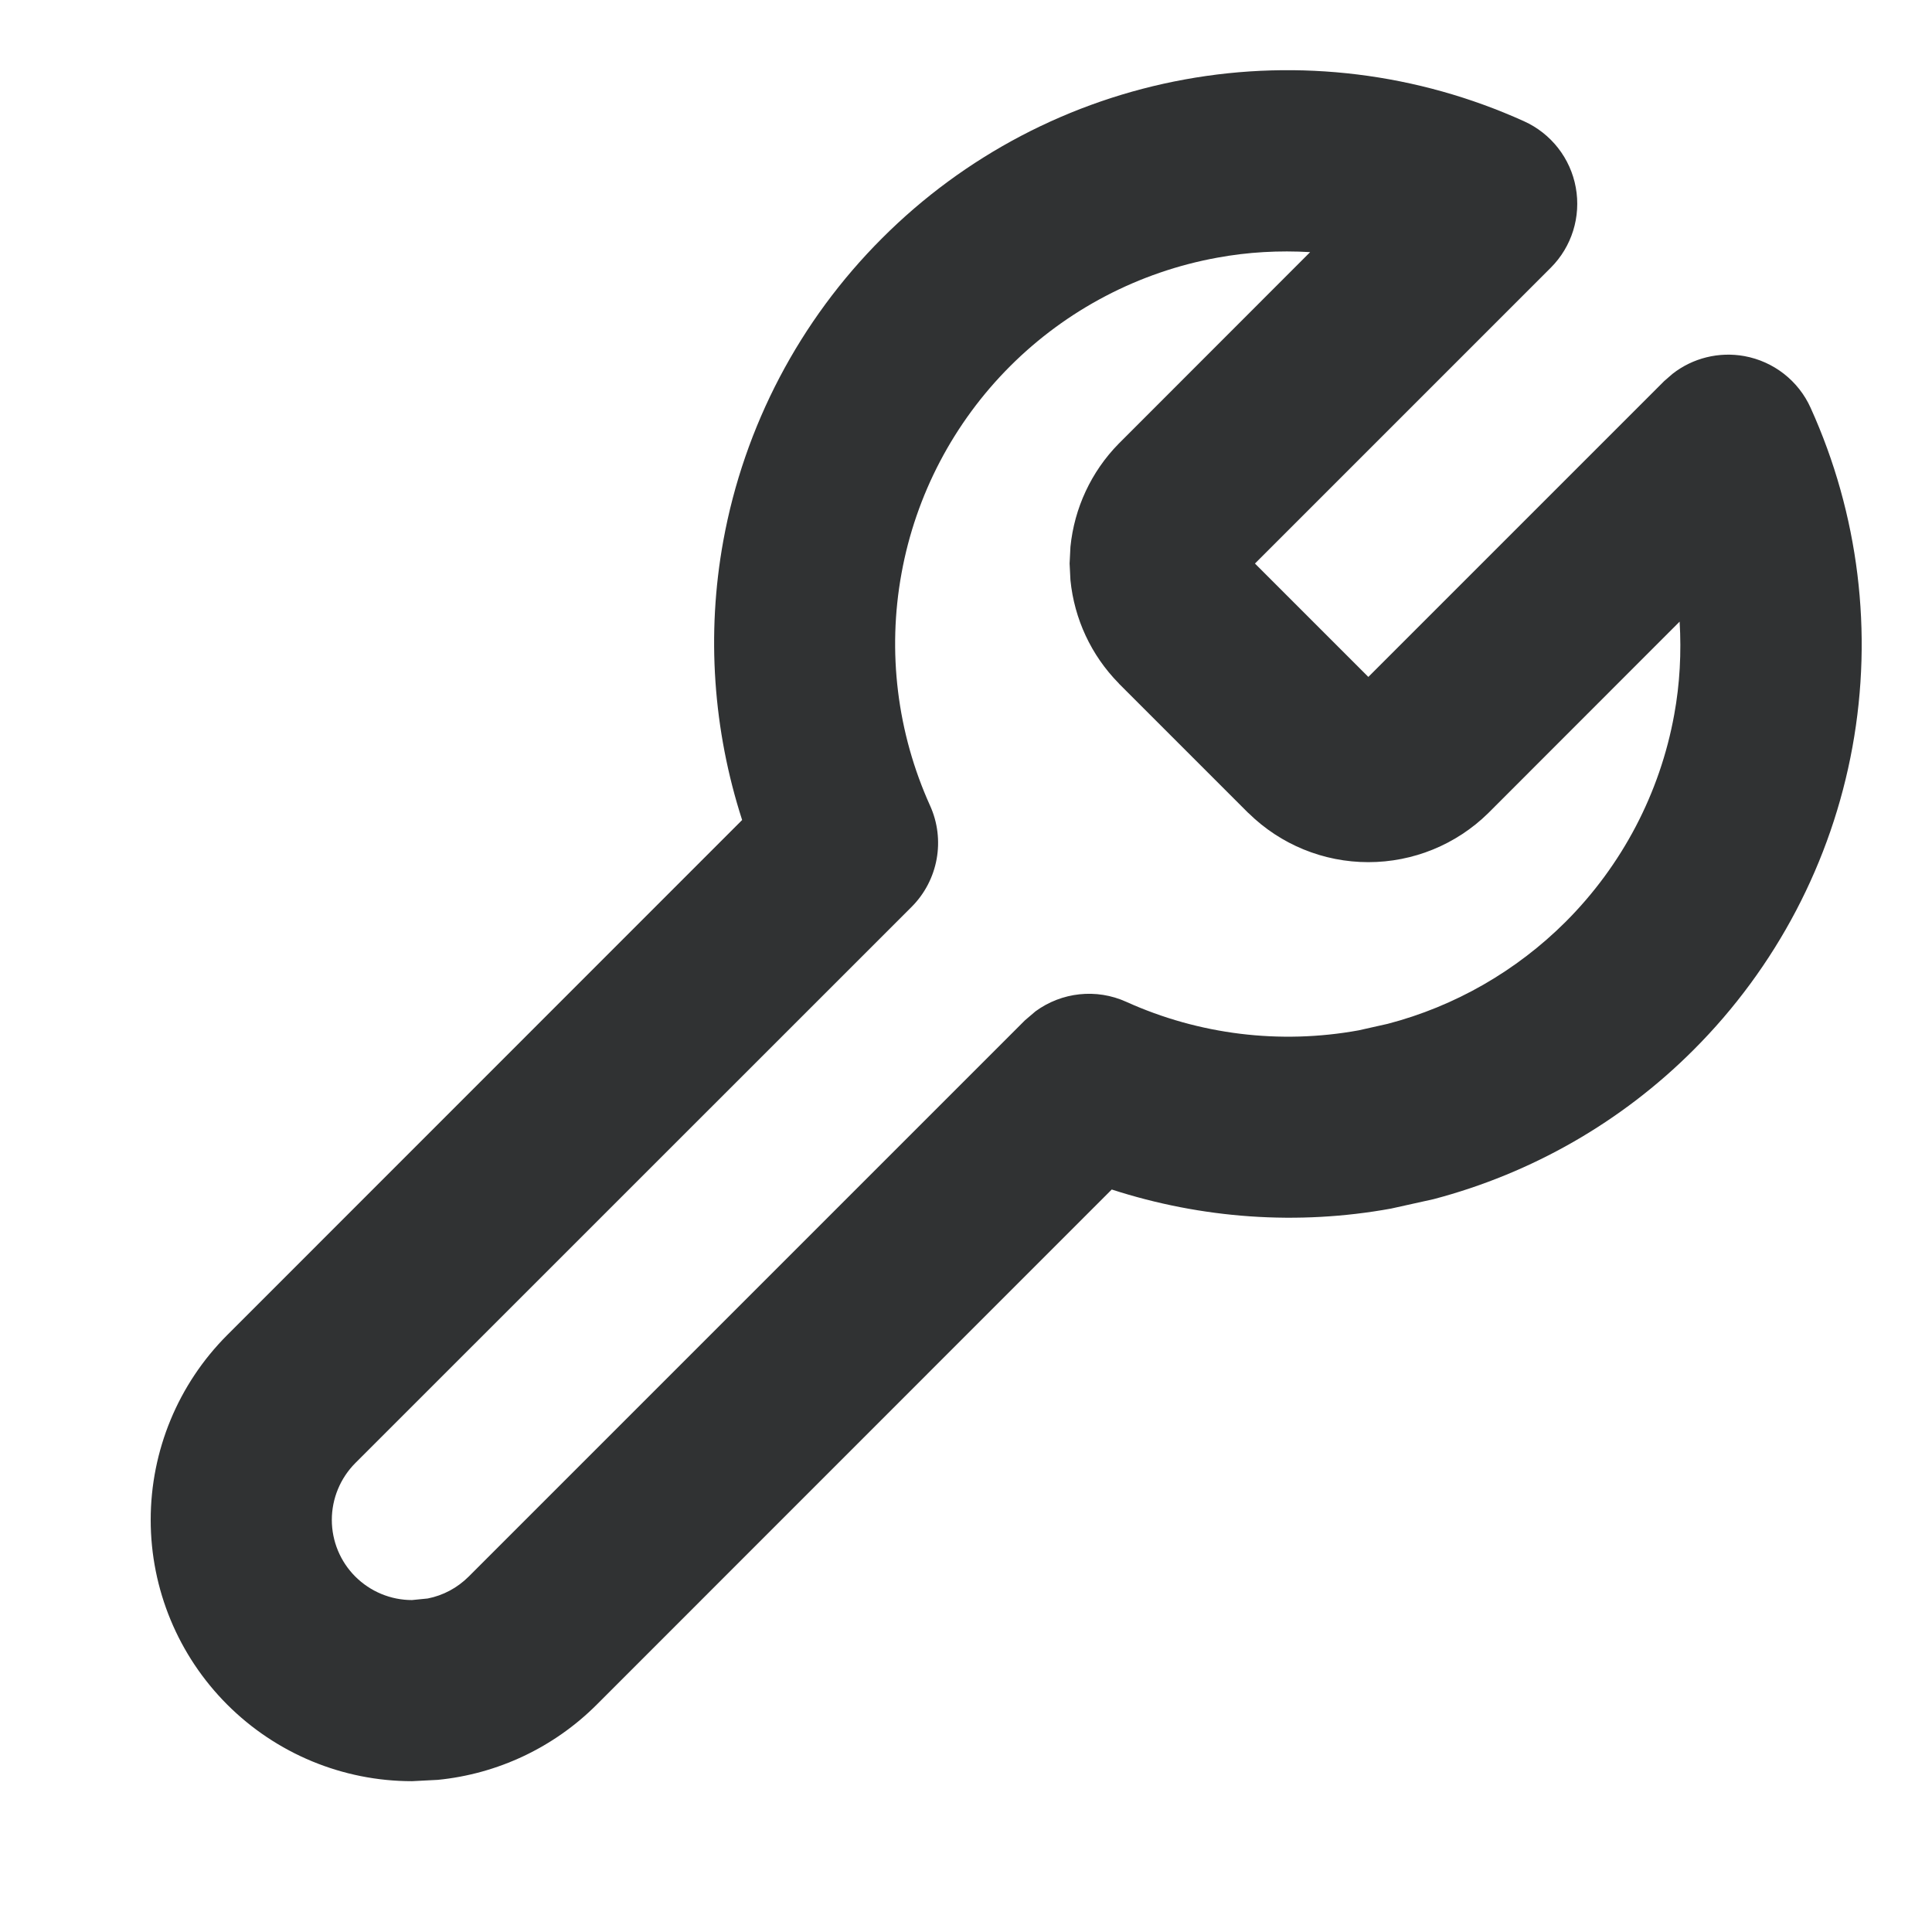 <svg width="16" height="16" viewBox="0 0 16 16" fill="none" xmlns="http://www.w3.org/2000/svg">
    <path
        d="M9.812 0.658C10.761 0.485 11.741 0.606 12.621 1.004C12.845 1.105 13.006 1.31 13.05 1.553C13.094 1.795 13.017 2.043 12.843 2.217L10.393 4.667L11.332 5.606L13.782 3.156L13.851 3.096C14.018 2.965 14.235 2.911 14.446 2.949C14.688 2.993 14.894 3.153 14.995 3.378C15.393 4.257 15.514 5.237 15.341 6.187C15.168 7.137 14.709 8.011 14.026 8.694C13.429 9.292 12.685 9.717 11.872 9.931L11.52 10.009C10.745 10.15 9.951 10.092 9.207 9.851L4.942 14.117C4.587 14.472 4.121 14.691 3.626 14.74L3.412 14.751C2.838 14.751 2.288 14.523 1.882 14.117C1.476 13.711 1.248 13.161 1.248 12.587C1.248 12.013 1.476 11.462 1.882 11.056L6.146 6.791C5.906 6.047 5.849 5.254 5.99 4.479C6.163 3.529 6.622 2.655 7.305 1.973C7.987 1.29 8.862 0.831 9.812 0.658ZM2.748 12.587C2.748 12.763 2.818 12.932 2.942 13.056C3.067 13.181 3.236 13.251 3.412 13.251L3.542 13.238C3.67 13.213 3.788 13.15 3.882 13.056L8.488 8.45L8.576 8.375C8.792 8.217 9.079 8.184 9.328 8.297C9.93 8.569 10.601 8.651 11.251 8.533L11.492 8.479C12.048 8.334 12.557 8.042 12.966 7.634C13.433 7.167 13.747 6.569 13.865 5.919C13.912 5.663 13.925 5.405 13.91 5.148L12.324 6.735C12.059 6.995 11.703 7.14 11.332 7.14C10.961 7.14 10.606 6.995 10.341 6.735L10.335 6.73L9.269 5.664L9.264 5.658C9.036 5.426 8.897 5.125 8.865 4.805L8.858 4.667L8.865 4.528C8.897 4.208 9.037 3.906 9.264 3.675L10.85 2.088C10.594 2.073 10.336 2.087 10.081 2.134C9.431 2.252 8.832 2.566 8.365 3.033C7.898 3.5 7.584 4.098 7.466 4.748C7.347 5.398 7.43 6.069 7.702 6.671C7.831 6.955 7.77 7.29 7.549 7.511L2.942 12.117C2.818 12.242 2.748 12.411 2.748 12.587Z"
        fill="#303233" />
</svg>

